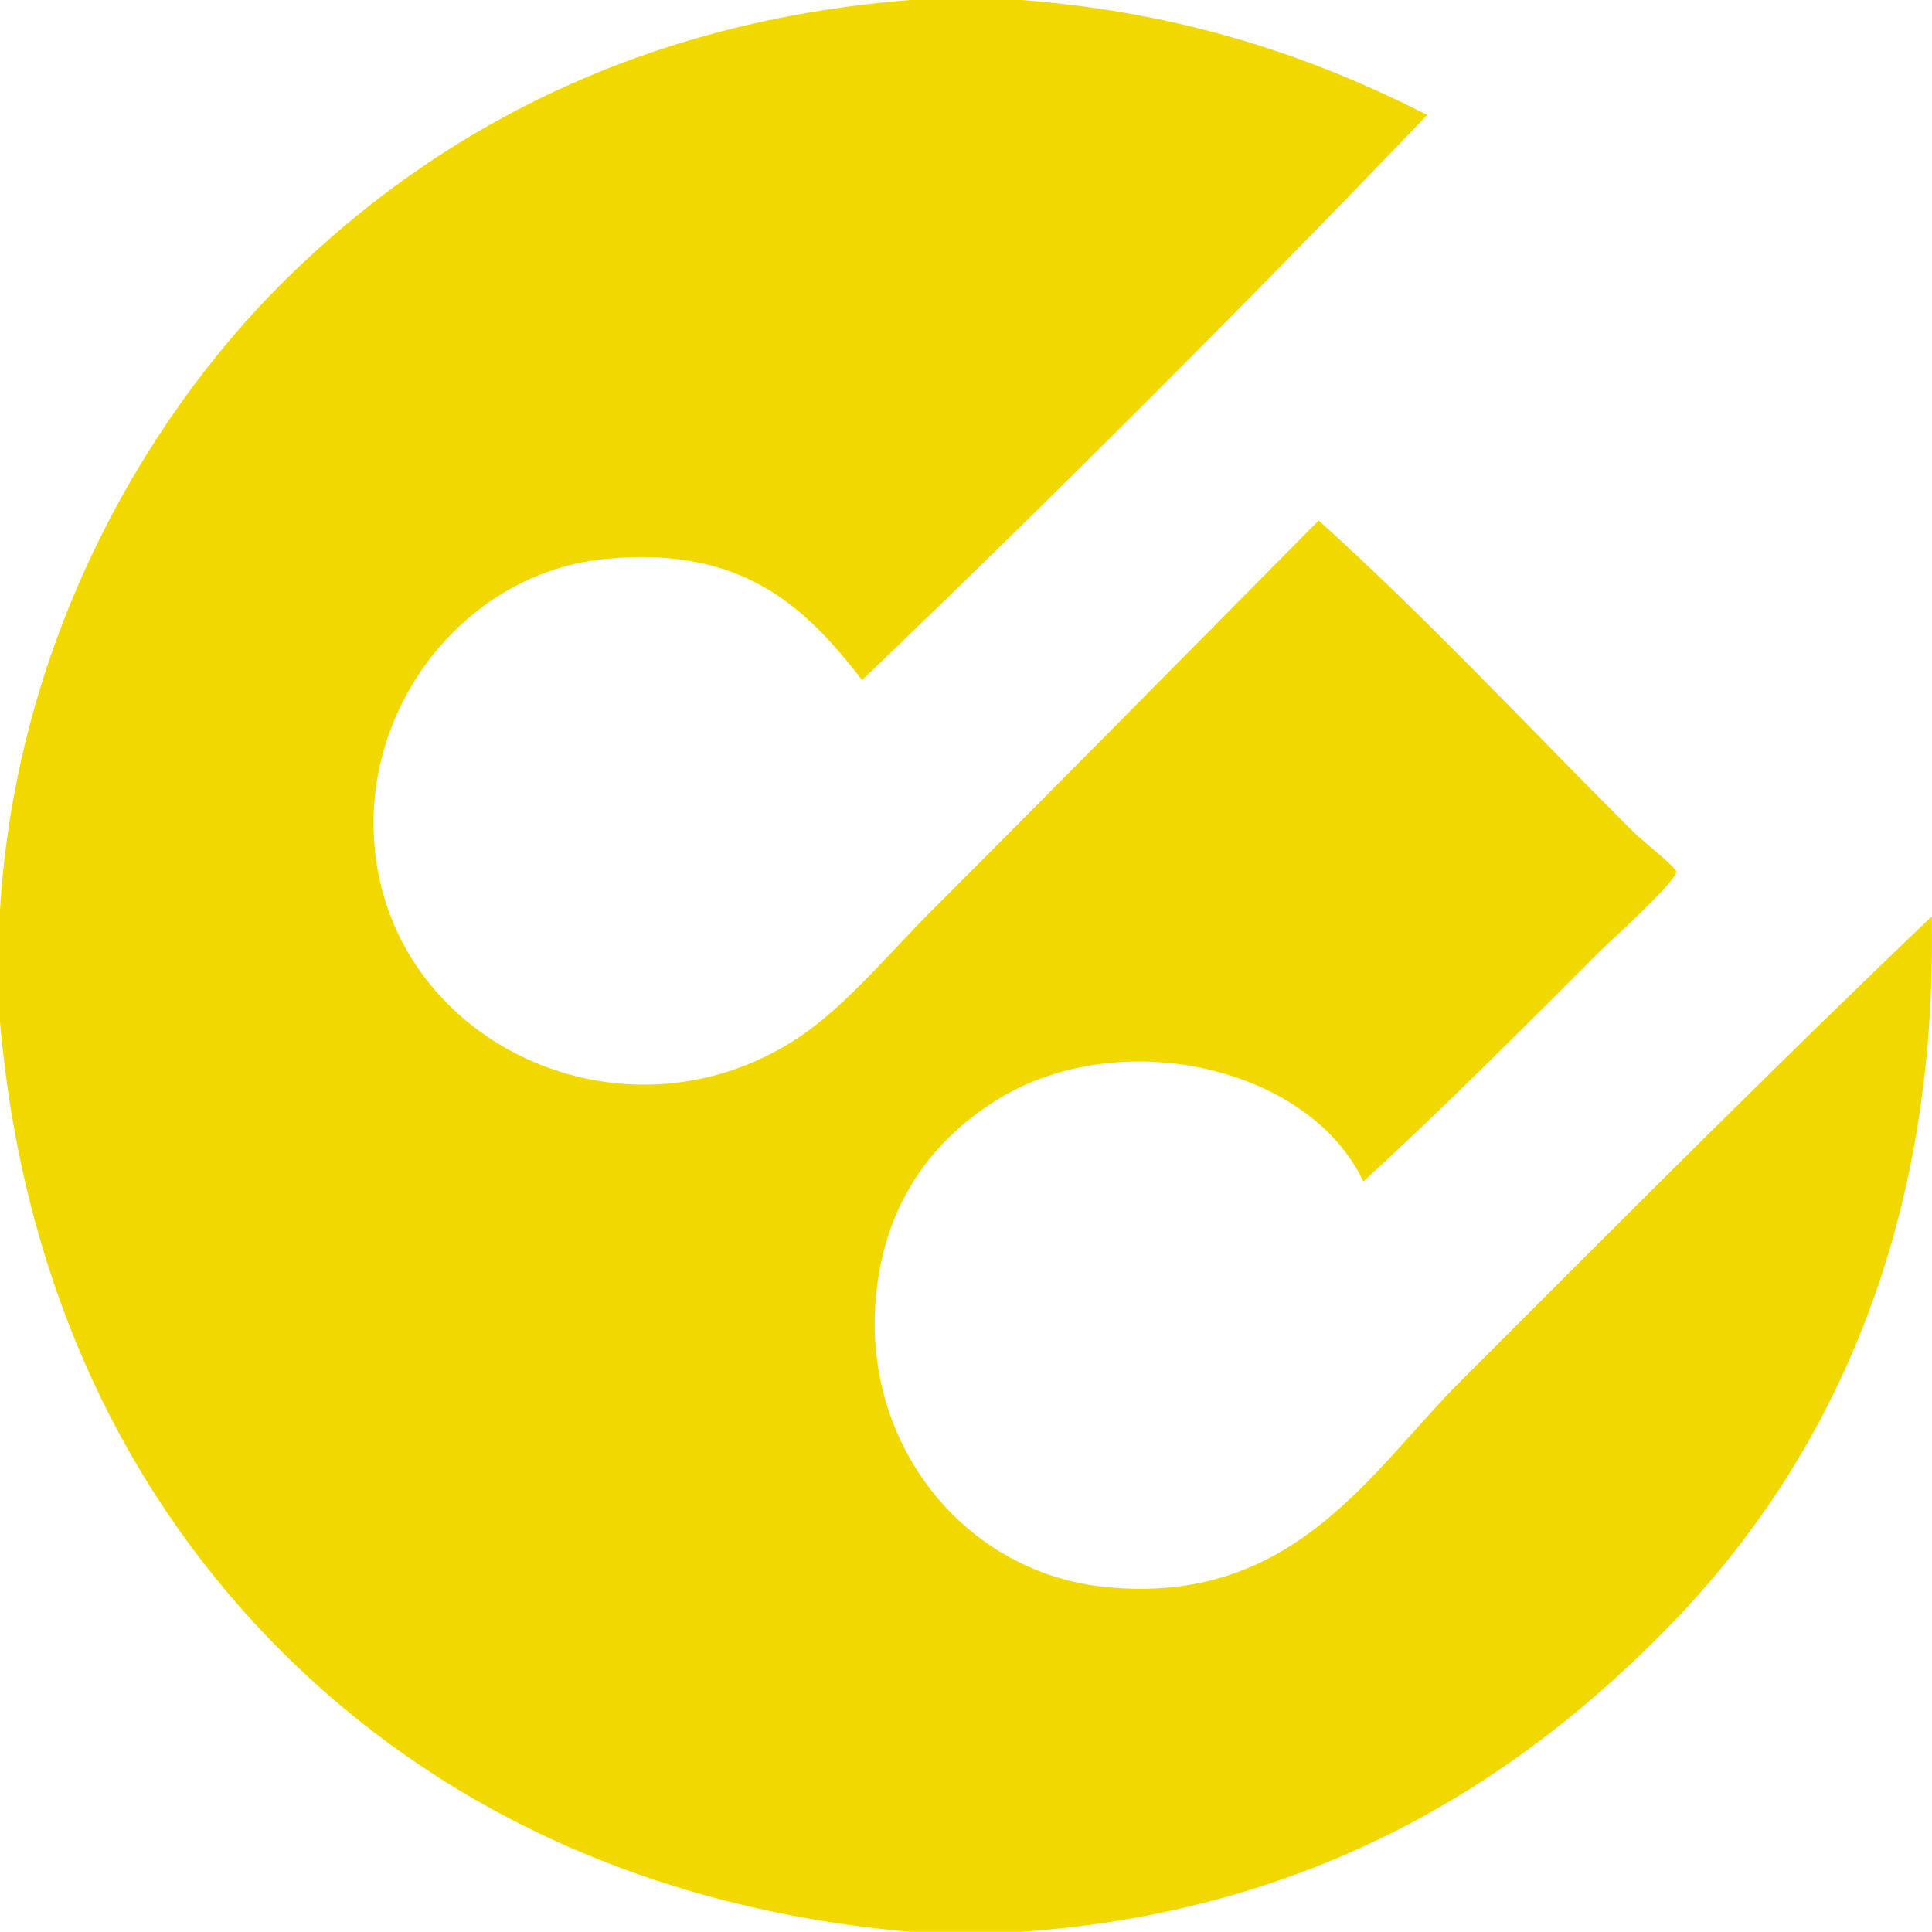 <?xml version="1.0" encoding="UTF-8" standalone="no"?>
<!DOCTYPE svg PUBLIC "-//W3C//DTD SVG 1.1//EN" "http://www.w3.org/Graphics/SVG/1.1/DTD/svg11.dtd">
<svg width="100%" height="100%" viewBox="0 0 560 560" version="1.1" xmlns="http://www.w3.org/2000/svg" xmlns:xlink="http://www.w3.org/1999/xlink" xml:space="preserve" xmlns:serif="http://www.serif.com/" style="fill-rule:evenodd;clip-rule:evenodd;stroke-linejoin:round;stroke-miterlimit:2;">
    <g id="Artboard1" transform="matrix(1,0,0,1,-70.002,0)">
        <rect x="70.002" y="0" width="559.992" height="559.938" style="fill:none;"/>
        <g transform="matrix(1,0,0,1,0.002,0)">
            <g>
                <path d="M333.77,0L366.161,0C412.852,3.594 450.395,16.336 483.701,33.32C430.248,89.086 375.641,143.68 319.881,197.13C303.256,175.591 285.084,158.31 245.842,161.966C207.494,165.54 178.596,199.986 178.28,237.857C177.76,300.017 249.042,335.443 301.37,300.795C315.116,291.693 327.733,276.279 340.241,263.772C377.526,226.483 415.108,188.323 452.221,150.852C482.858,178.442 512.174,209.887 542.92,240.629C546.135,243.844 555.826,251.359 555.877,252.656C555.994,255.472 535.881,273.59 533.662,275.797C511.064,298.395 488.139,321.5 465.174,342.438C449.24,308.938 394.811,297.055 359.674,318.376C338.205,331.403 324.471,352.314 323.576,381.31C322.338,421.208 350.764,455.904 390.217,459.974C444.912,465.626 467.131,426.548 493.877,399.818C538.912,354.783 585.682,307.838 629.927,265.628C631.654,357.425 599.782,423.628 554.954,470.168C510.059,516.77 450.354,554.055 366.154,559.938L333.763,559.938C255.236,553.043 194.723,521.79 151.443,478.497C108.162,435.208 76.861,374.737 70.002,296.177L70.002,263.782C74.549,188.075 110.221,123.212 152.373,81.452C197.021,37.218 256.643,6.104 333.773,0.007L333.77,0Z" style="fill:rgb(241,217,0);"/>
            </g>
        </g>
    </g>
</svg>
